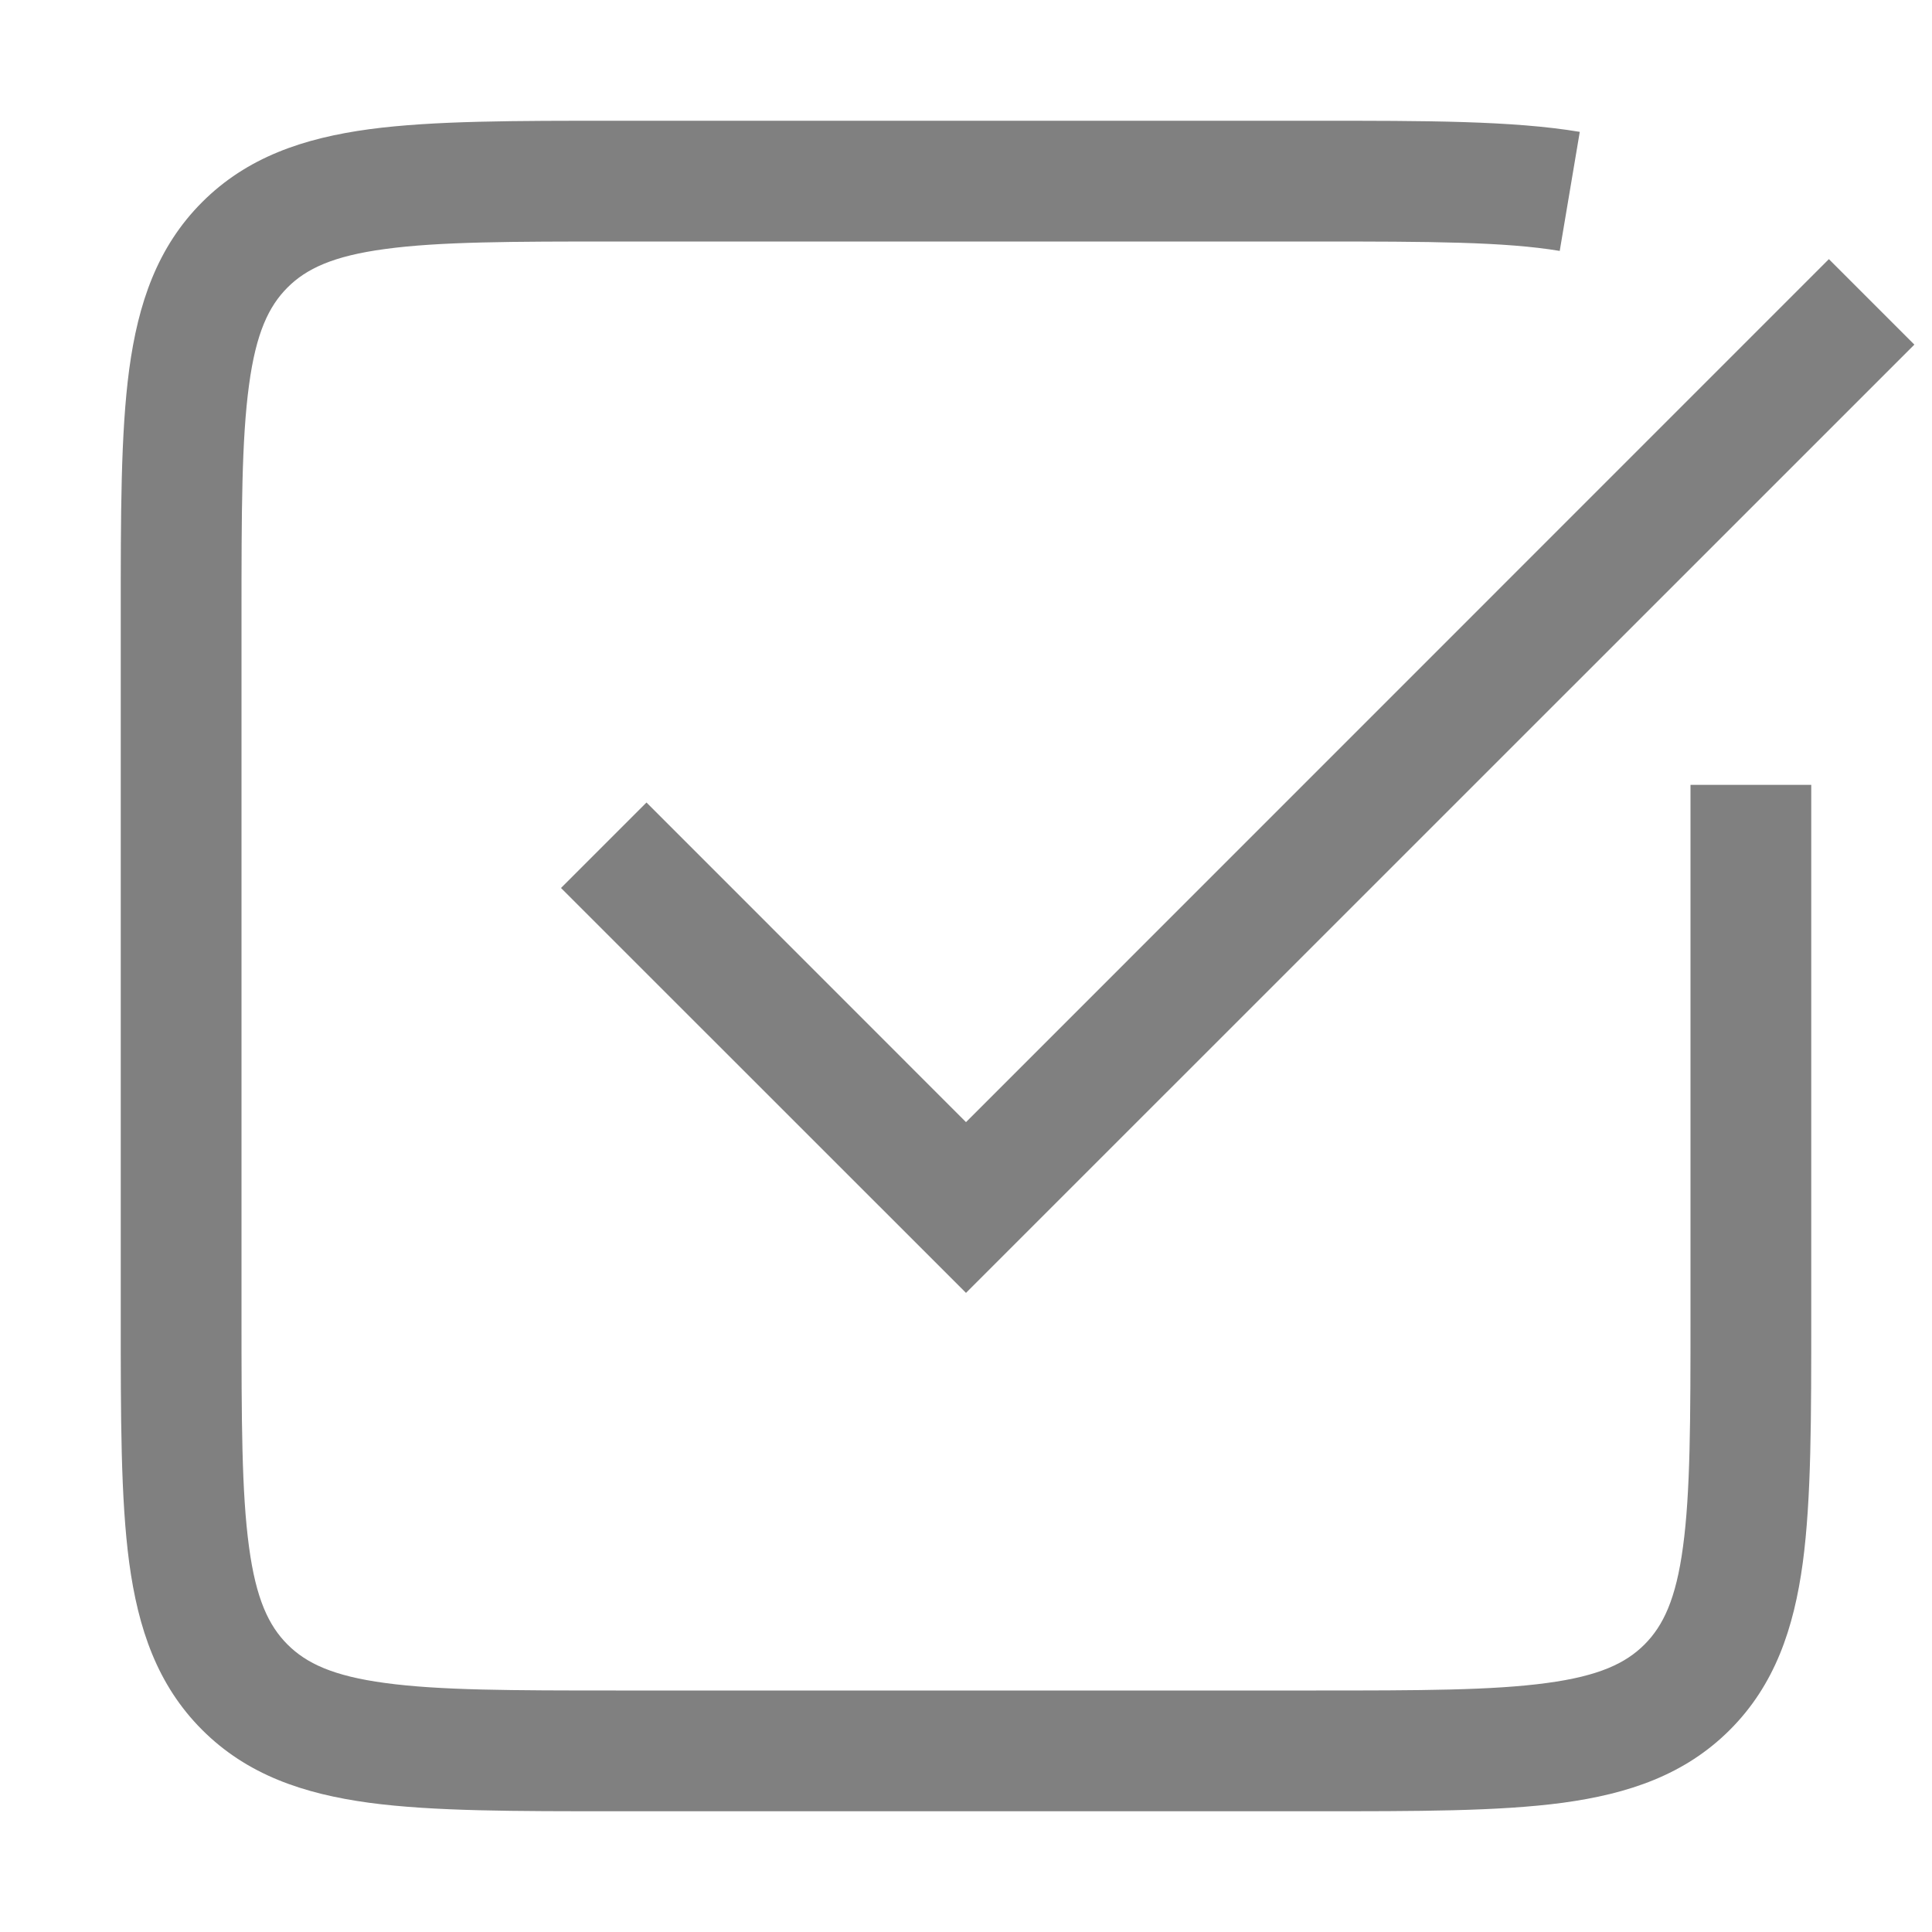 <svg width="16" height="16" viewBox="0 0 16 16" fill="none" xmlns="http://www.w3.org/2000/svg">
<path d="M10.9 1C11.804 1 12.526 0.999 13.083 1.092L12.917 2.078C12.462 2.002 11.841 2 10.9 2H5.1C4.237 2 3.64 2.001 3.191 2.062C2.757 2.12 2.536 2.226 2.381 2.381C2.226 2.536 2.12 2.757 2.062 3.191C2.001 3.64 2 4.237 2 5.1V10.9C2 11.763 2.001 12.36 2.062 12.809C2.12 13.243 2.226 13.464 2.381 13.619C2.536 13.774 2.757 13.88 3.191 13.938C3.64 13.999 4.237 14 5.1 14H10.9C11.763 14 12.36 13.999 12.809 13.938C13.243 13.88 13.464 13.774 13.619 13.619C13.774 13.464 13.88 13.243 13.938 12.809C13.999 12.36 14 11.763 14 10.9V6.5H15V10.9C15 11.734 15.001 12.41 14.93 12.941C14.856 13.487 14.698 13.954 14.326 14.326C13.954 14.698 13.487 14.856 12.941 14.93C12.41 15.001 11.734 15 10.9 15H5.1C4.266 15 3.59 15.001 3.059 14.93C2.513 14.856 2.046 14.698 1.674 14.326C1.302 13.954 1.144 13.487 1.07 12.941C0.999 12.41 1 11.734 1 10.9V5.1C1 4.266 0.999 3.59 1.07 3.059C1.144 2.513 1.302 2.046 1.674 1.674C2.046 1.302 2.513 1.144 3.059 1.07C3.59 0.999 4.266 1 5.1 1H10.9ZM15.854 2.854L8 10.707L4.646 7.354L5.354 6.646L8 9.293L15.146 2.146L15.854 2.854Z" fill="#808080"/>
</svg>

